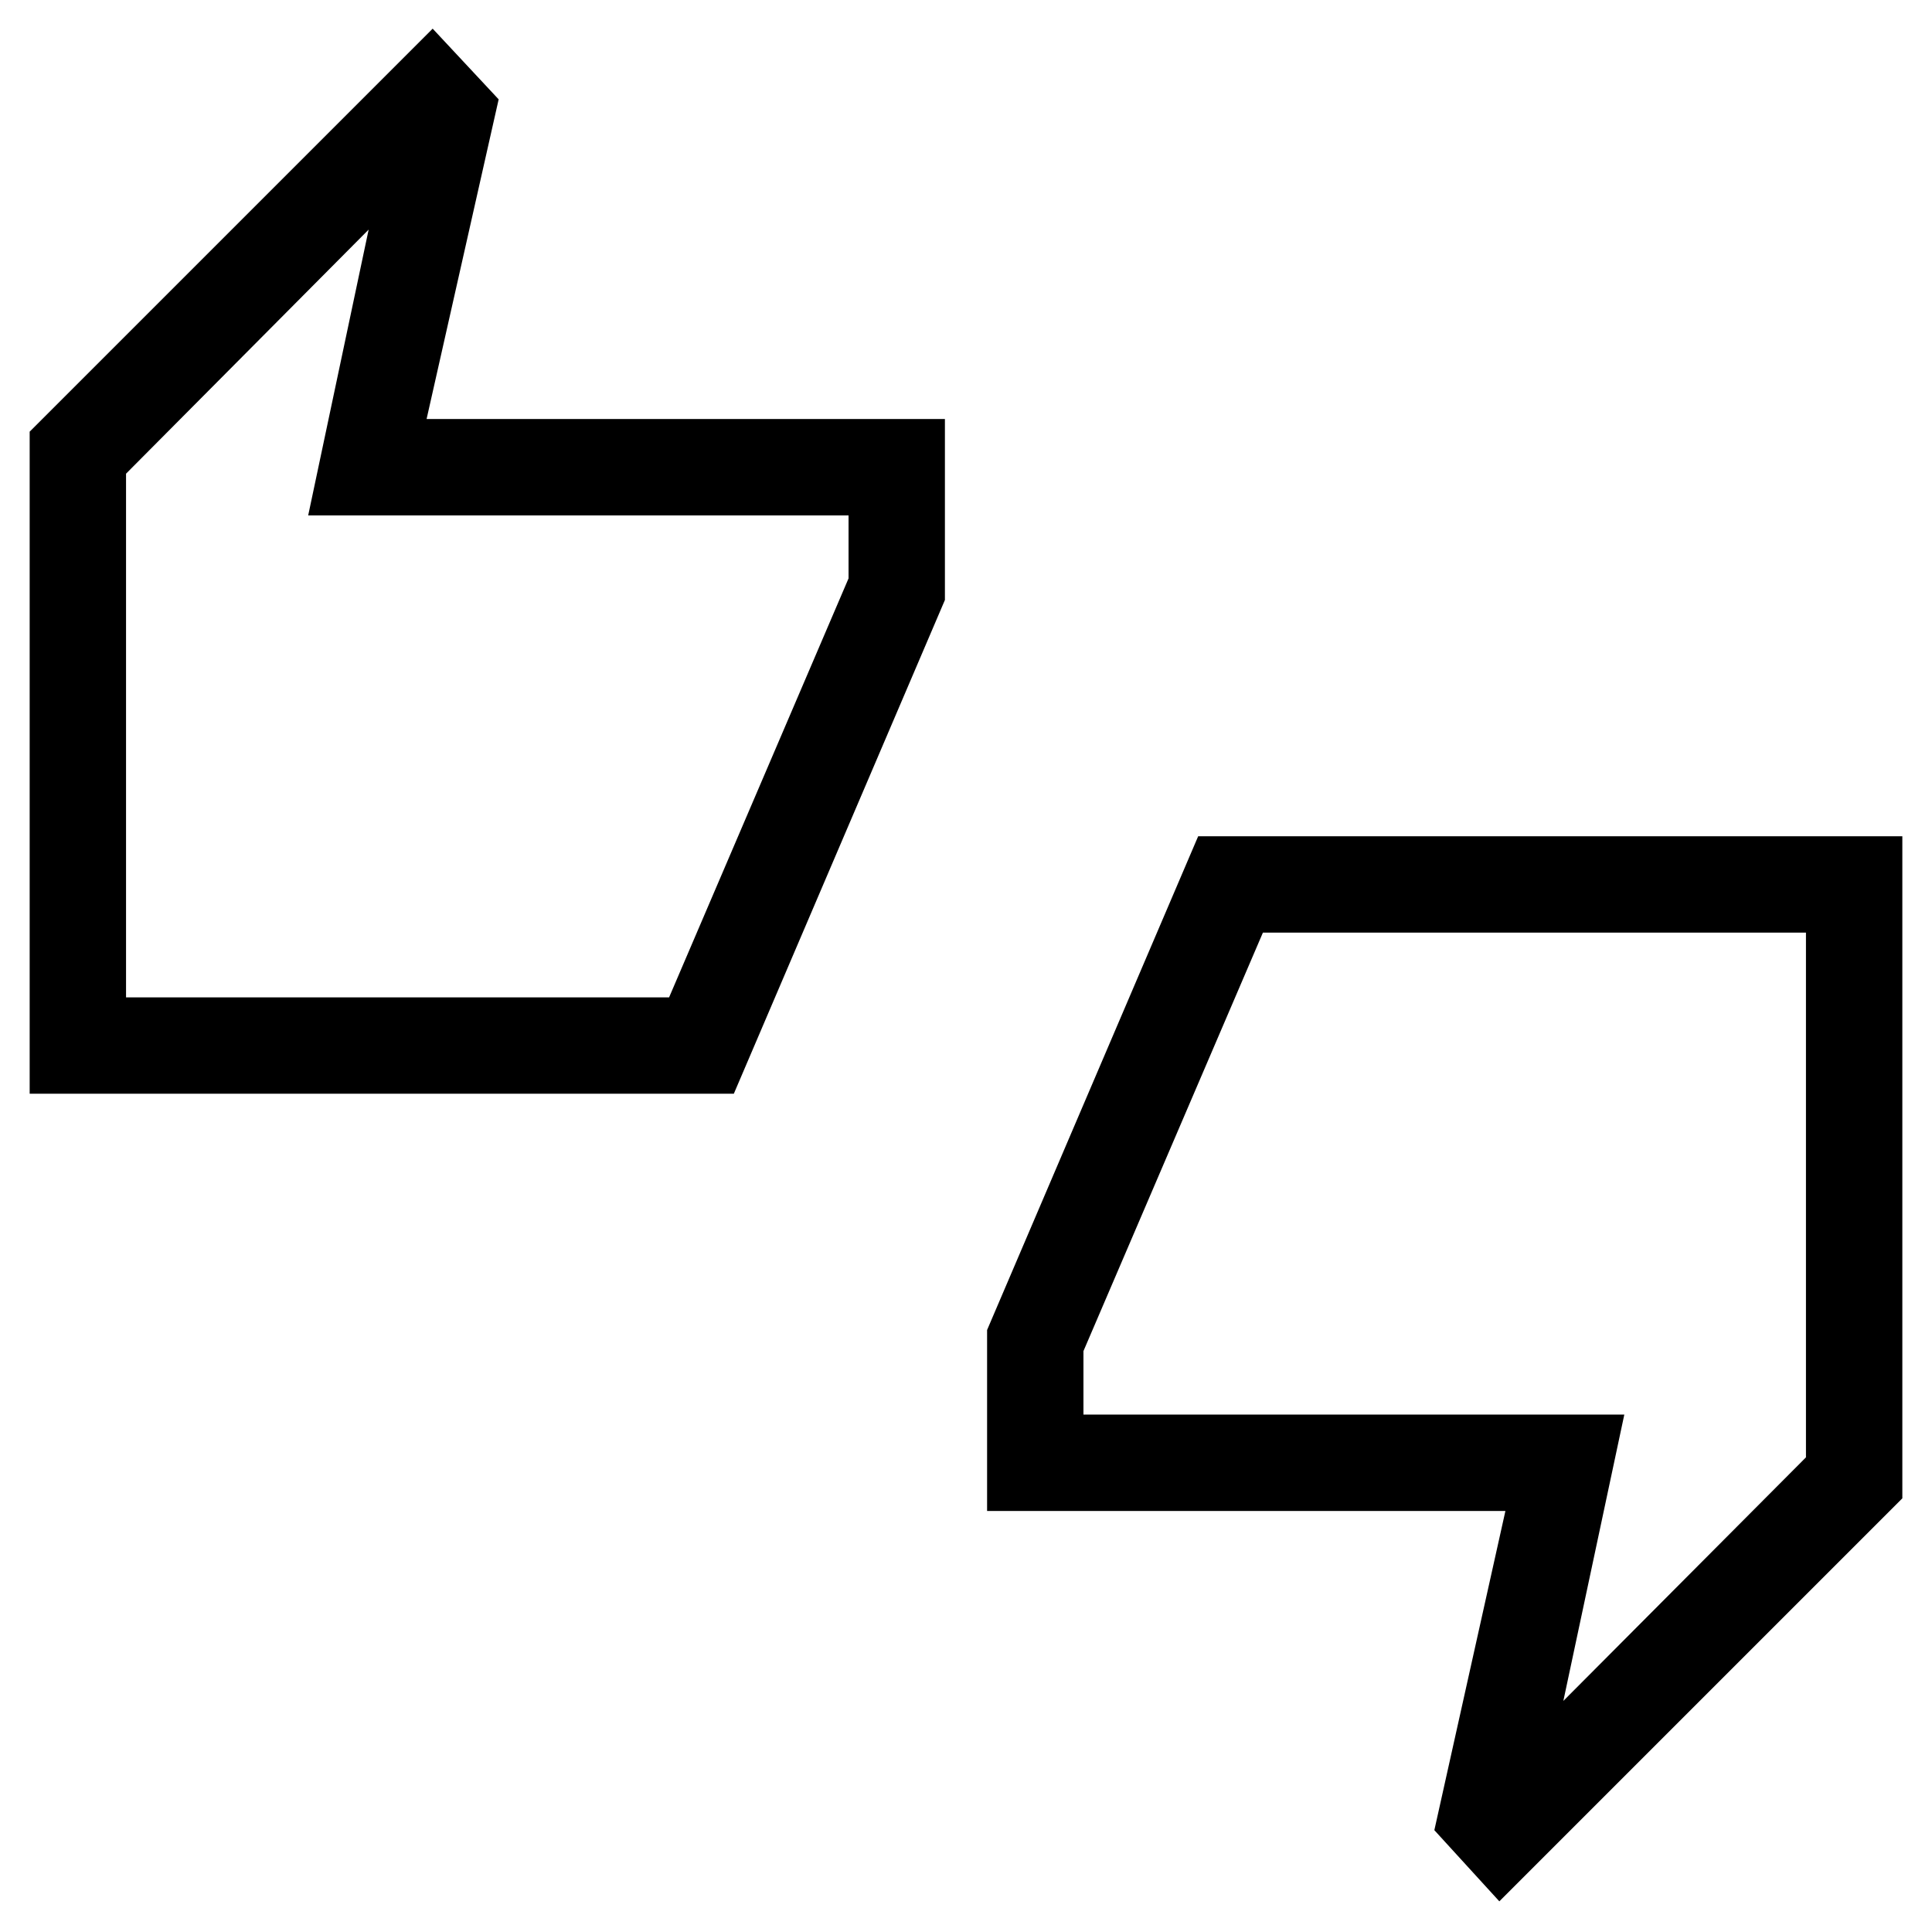 <svg xmlns="http://www.w3.org/2000/svg" height="40" viewBox="0 -960 960 960" width="40"><path d="M14.74-416.54v-328.97l200.25-200.25 32.79 35.13-35.81 158.84h257.55v89.92L364.64-416.54H14.74Zm47.89-47.88h269.84l89.17-208.18v-31.31h-268.5l30.04-142L62.63-724.63v260.21ZM745.01-15.24 712.72-50.6l35.31-158.61H490.48v-89.92l104.88-245.33h349.9v328.97L745.01-15.24Zm31.81-99.58 120.55-121.03v-260.73H627.53l-89.17 207.93v31.56h268.75l-30.29 142.27ZM62.63-464.42v-260.21V-464.42Zm834.74 228.57v-260.73 260.73Z"/></svg>